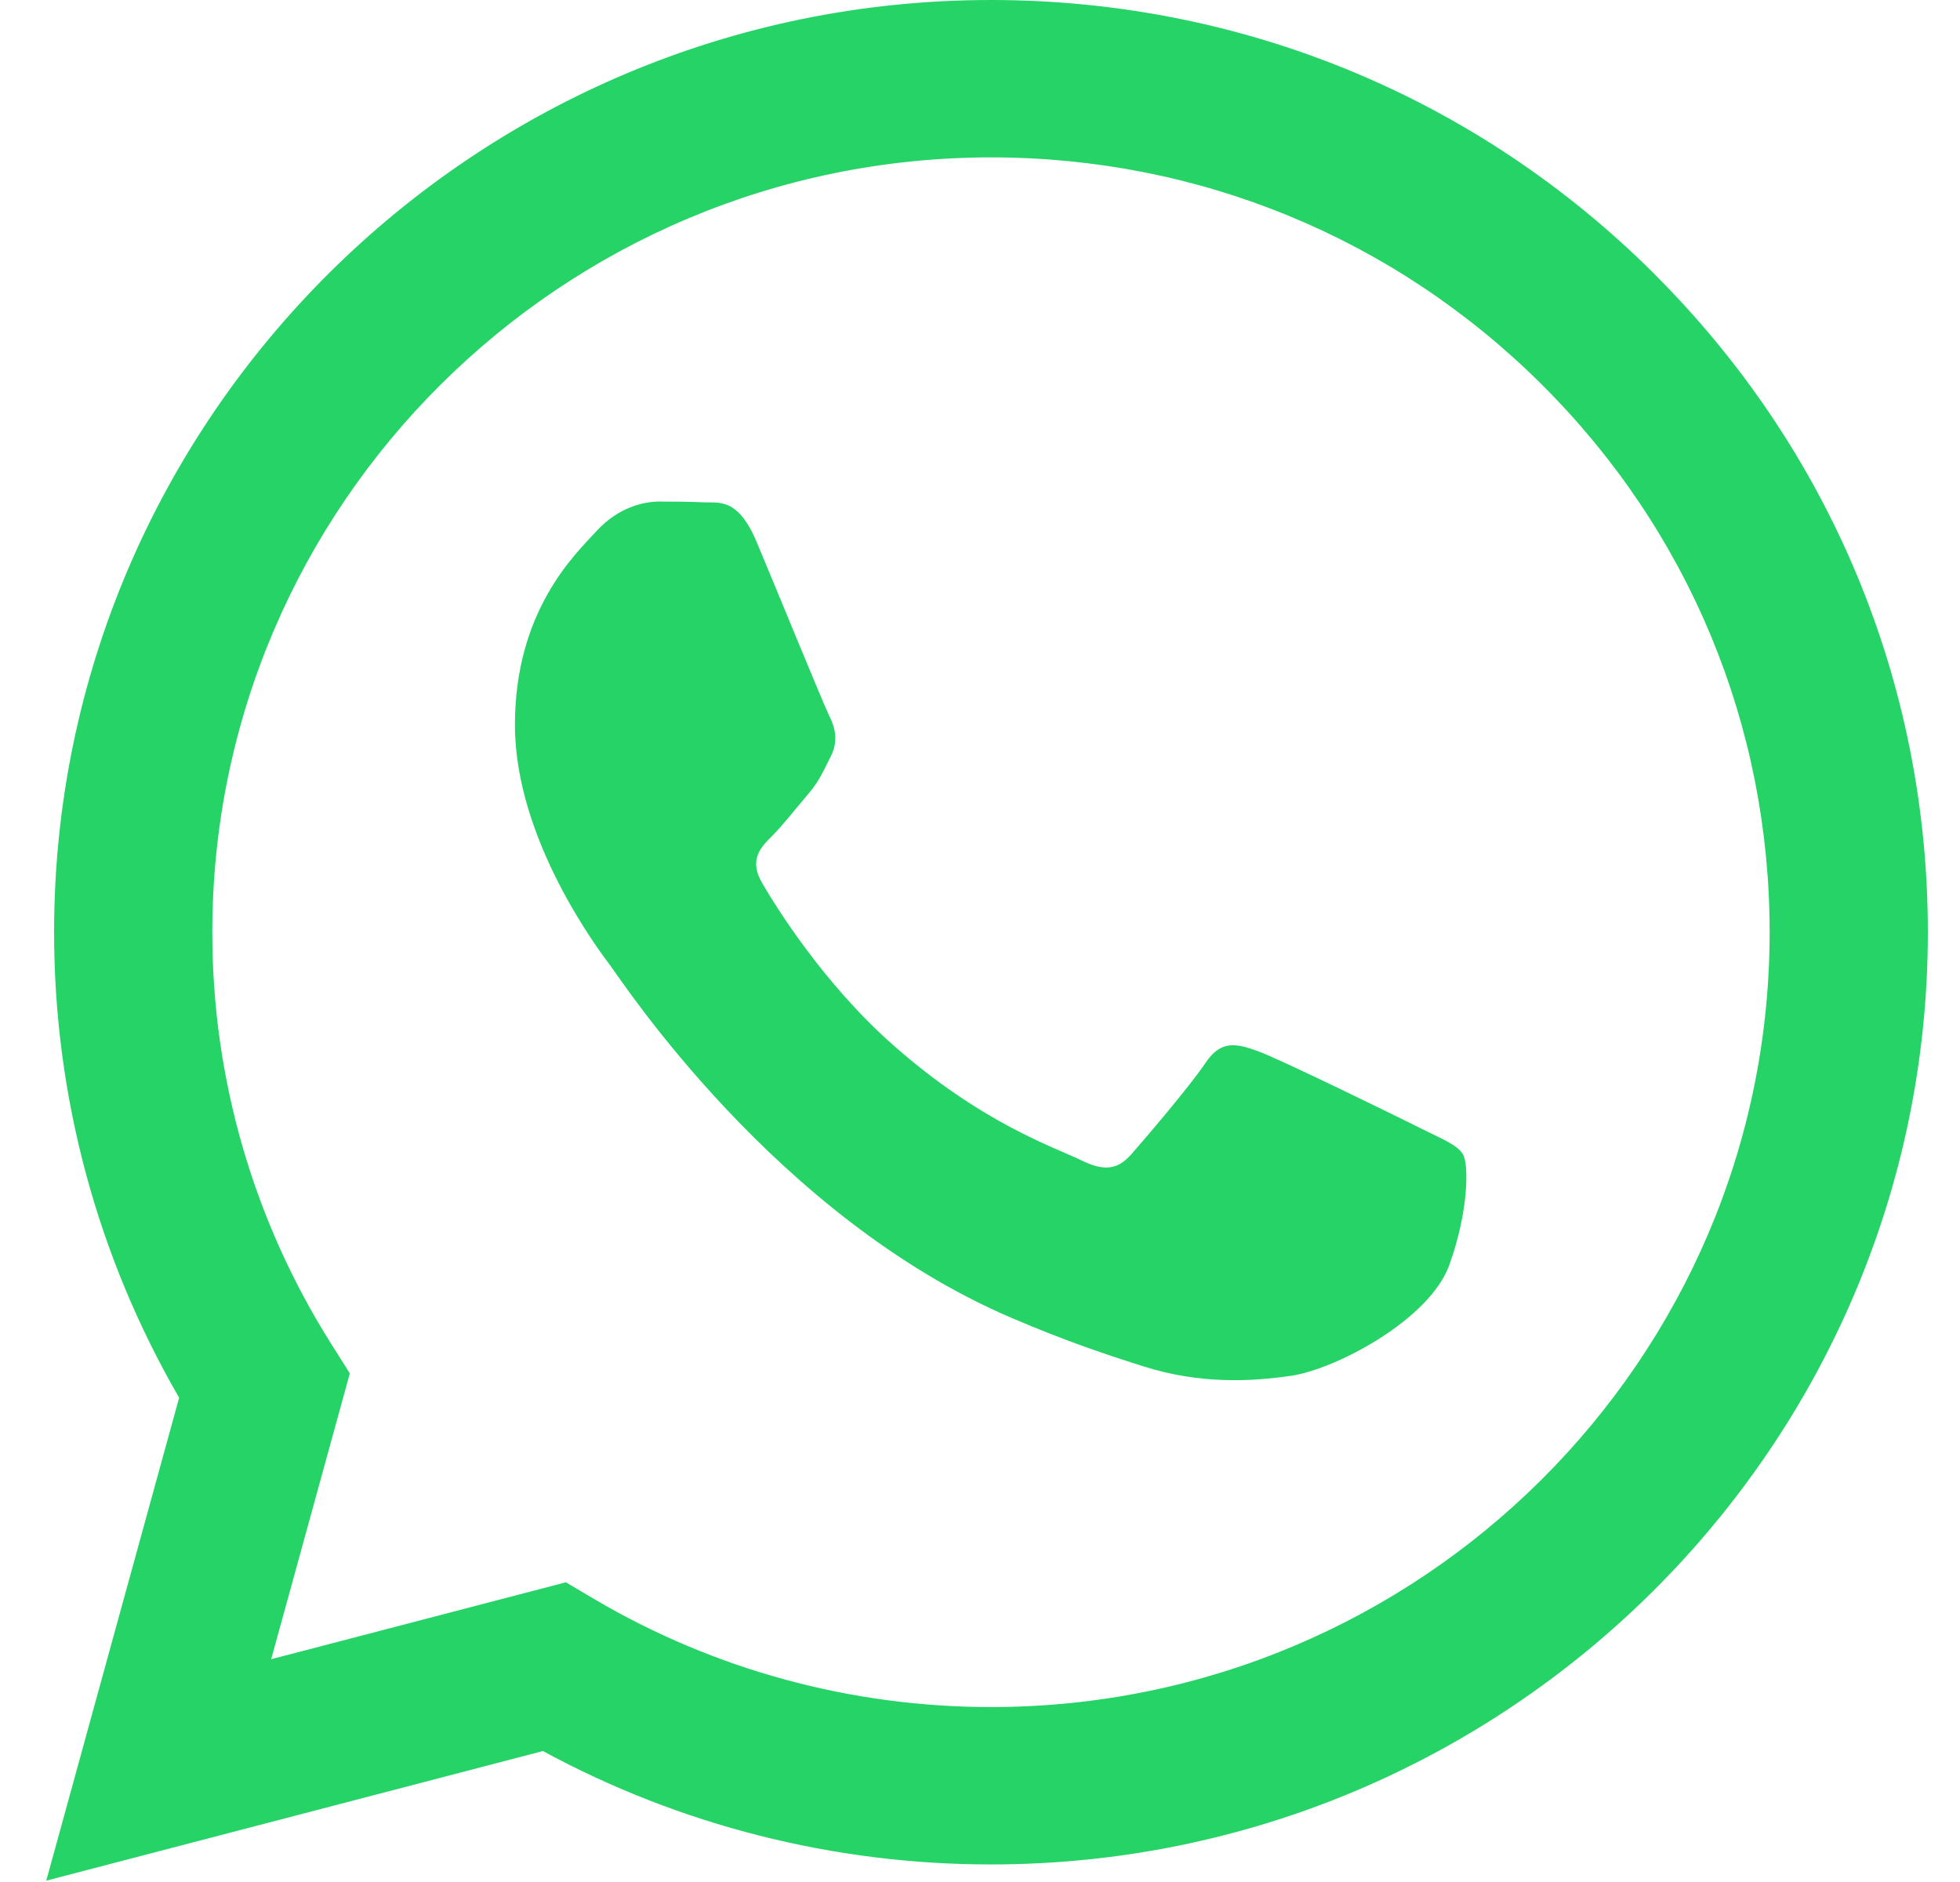 <svg xmlns="http://www.w3.org/2000/svg" width="25" height="24" viewBox="0 0 25 24" fill="none">
<g clip-path="url(#clip0_797_76)">
<path fill-rule="evenodd" clip-rule="evenodd" d="M21.093 3.485C18.837 1.239 15.837 0.001 12.64 0C6.053 0 0.692 5.331 0.69 11.883C0.689 13.978 1.24 16.022 2.285 17.824L0.59 23.983L6.925 22.33C8.67 23.277 10.635 23.776 12.635 23.776H12.64C19.226 23.776 24.588 18.445 24.59 11.893C24.591 8.717 23.349 5.732 21.093 3.486V3.485ZM12.64 21.769H12.636C10.854 21.769 9.106 21.292 7.581 20.393L7.218 20.178L3.459 21.159L4.462 17.514L4.226 17.14C3.232 15.567 2.706 13.75 2.708 11.884C2.71 6.438 7.165 2.007 12.644 2.007C15.297 2.008 17.791 3.037 19.666 4.904C21.542 6.771 22.573 9.253 22.572 11.892C22.57 17.338 18.115 21.769 12.64 21.769V21.769ZM18.088 14.372C17.79 14.223 16.322 13.505 16.048 13.406C15.774 13.307 15.575 13.257 15.376 13.555C15.177 13.852 14.605 14.521 14.431 14.719C14.257 14.917 14.082 14.942 13.784 14.793C13.485 14.644 12.523 14.331 11.383 13.319C10.495 12.532 9.896 11.56 9.722 11.262C9.547 10.965 9.703 10.804 9.852 10.657C9.986 10.523 10.151 10.31 10.3 10.136C10.45 9.963 10.499 9.839 10.599 9.641C10.698 9.443 10.649 9.27 10.574 9.121C10.5 8.972 9.903 7.511 9.653 6.916C9.411 6.338 9.165 6.416 8.982 6.406C8.808 6.398 8.609 6.396 8.409 6.396C8.21 6.396 7.887 6.47 7.613 6.768C7.339 7.065 6.568 7.784 6.568 9.245C6.568 10.706 7.638 12.118 7.787 12.317C7.937 12.515 9.893 15.514 12.888 16.8C13.6 17.107 14.156 17.289 14.59 17.426C15.305 17.652 15.956 17.62 16.471 17.544C17.044 17.459 18.237 16.826 18.486 16.132C18.735 15.439 18.735 14.844 18.66 14.72C18.586 14.596 18.386 14.522 18.088 14.373L18.088 14.372Z" fill="#25D366"/>
</g>
<defs>
<clipPath id="clip0_797_76">
<rect width="24" height="24" fill="white" transform="translate(0.59)"/>
</clipPath>
</defs>
</svg>